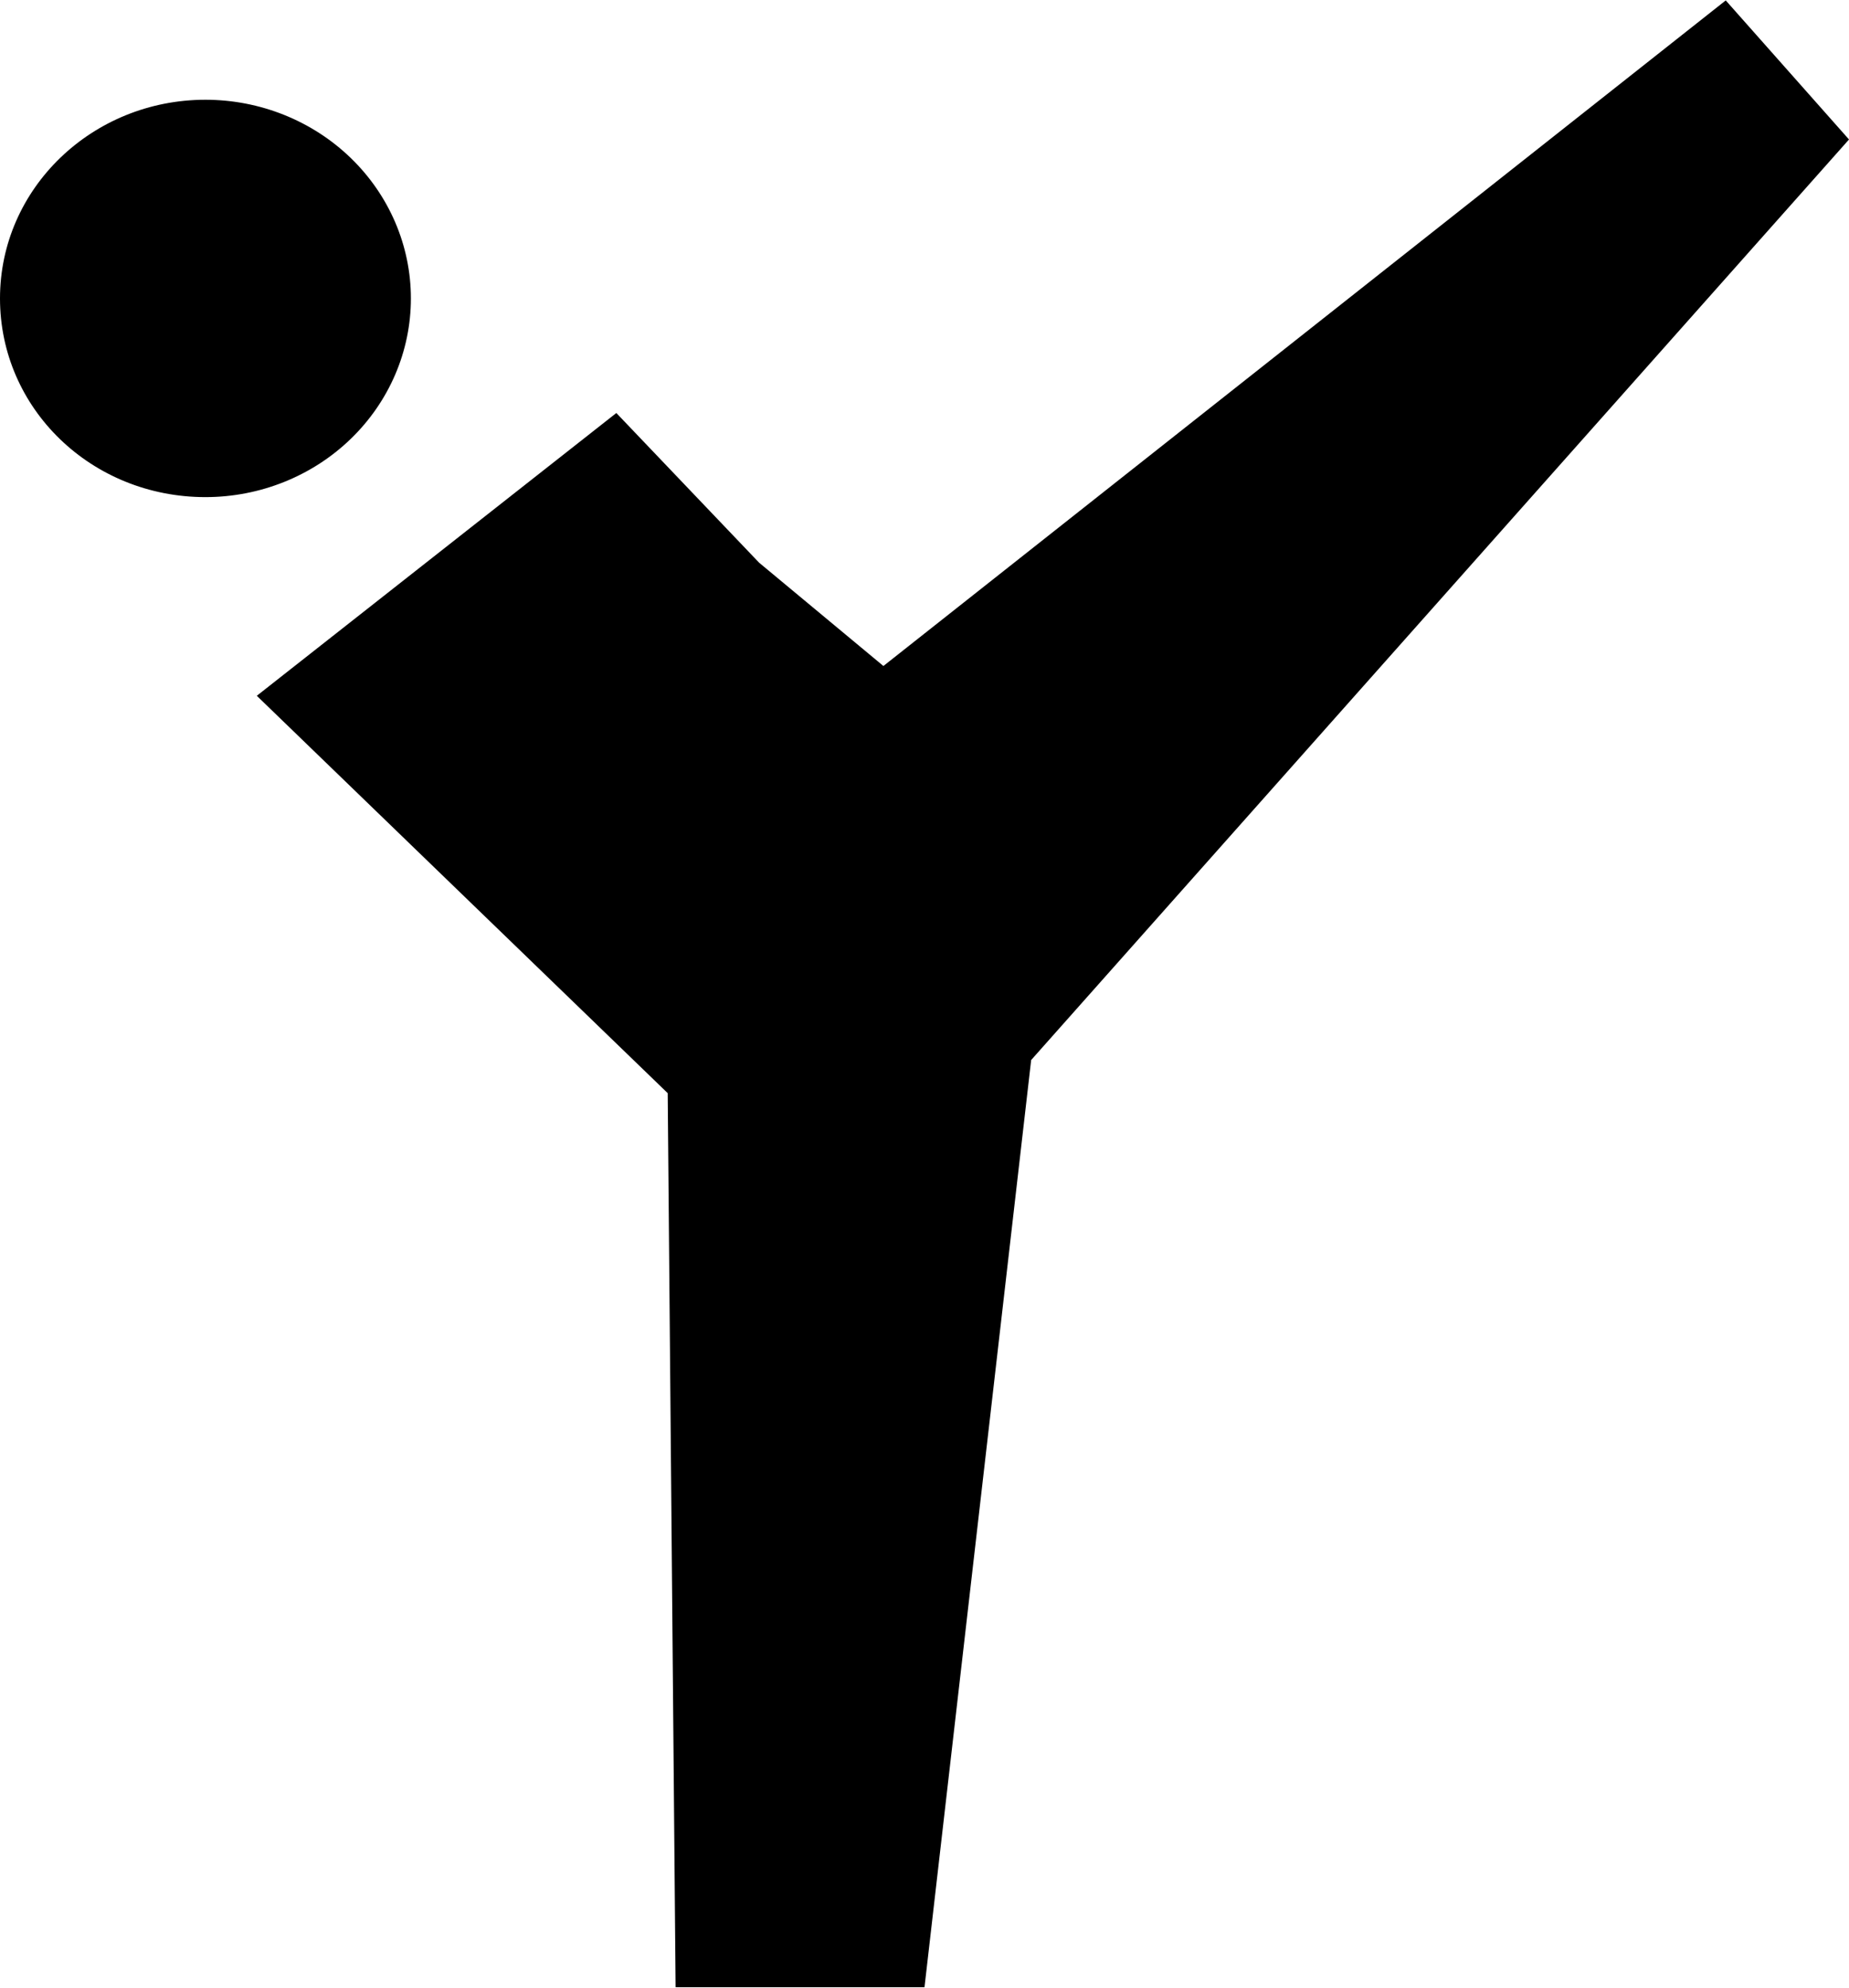 <svg width="80" height="86" viewBox="0 0 80 86" fill="none" xmlns="http://www.w3.org/2000/svg">
<path d="M74.667 0.018L38.222 28.816L32.844 24.346L26.667 17.87L11.111 30.105L17.778 36.553L28.889 47.298L29.231 85.982H40L44.615 45.865L80 6.035L74.667 0.018ZM8.889 4.316C11.246 4.316 13.507 5.222 15.174 6.834C16.841 8.446 17.778 10.633 17.778 12.913C17.778 15.193 16.841 17.379 15.174 18.991C13.507 20.603 11.246 21.509 8.889 21.509C3.956 21.509 0 17.684 0 12.913C0 8.142 4 4.316 8.889 4.316Z" fill="black"/>
</svg>
